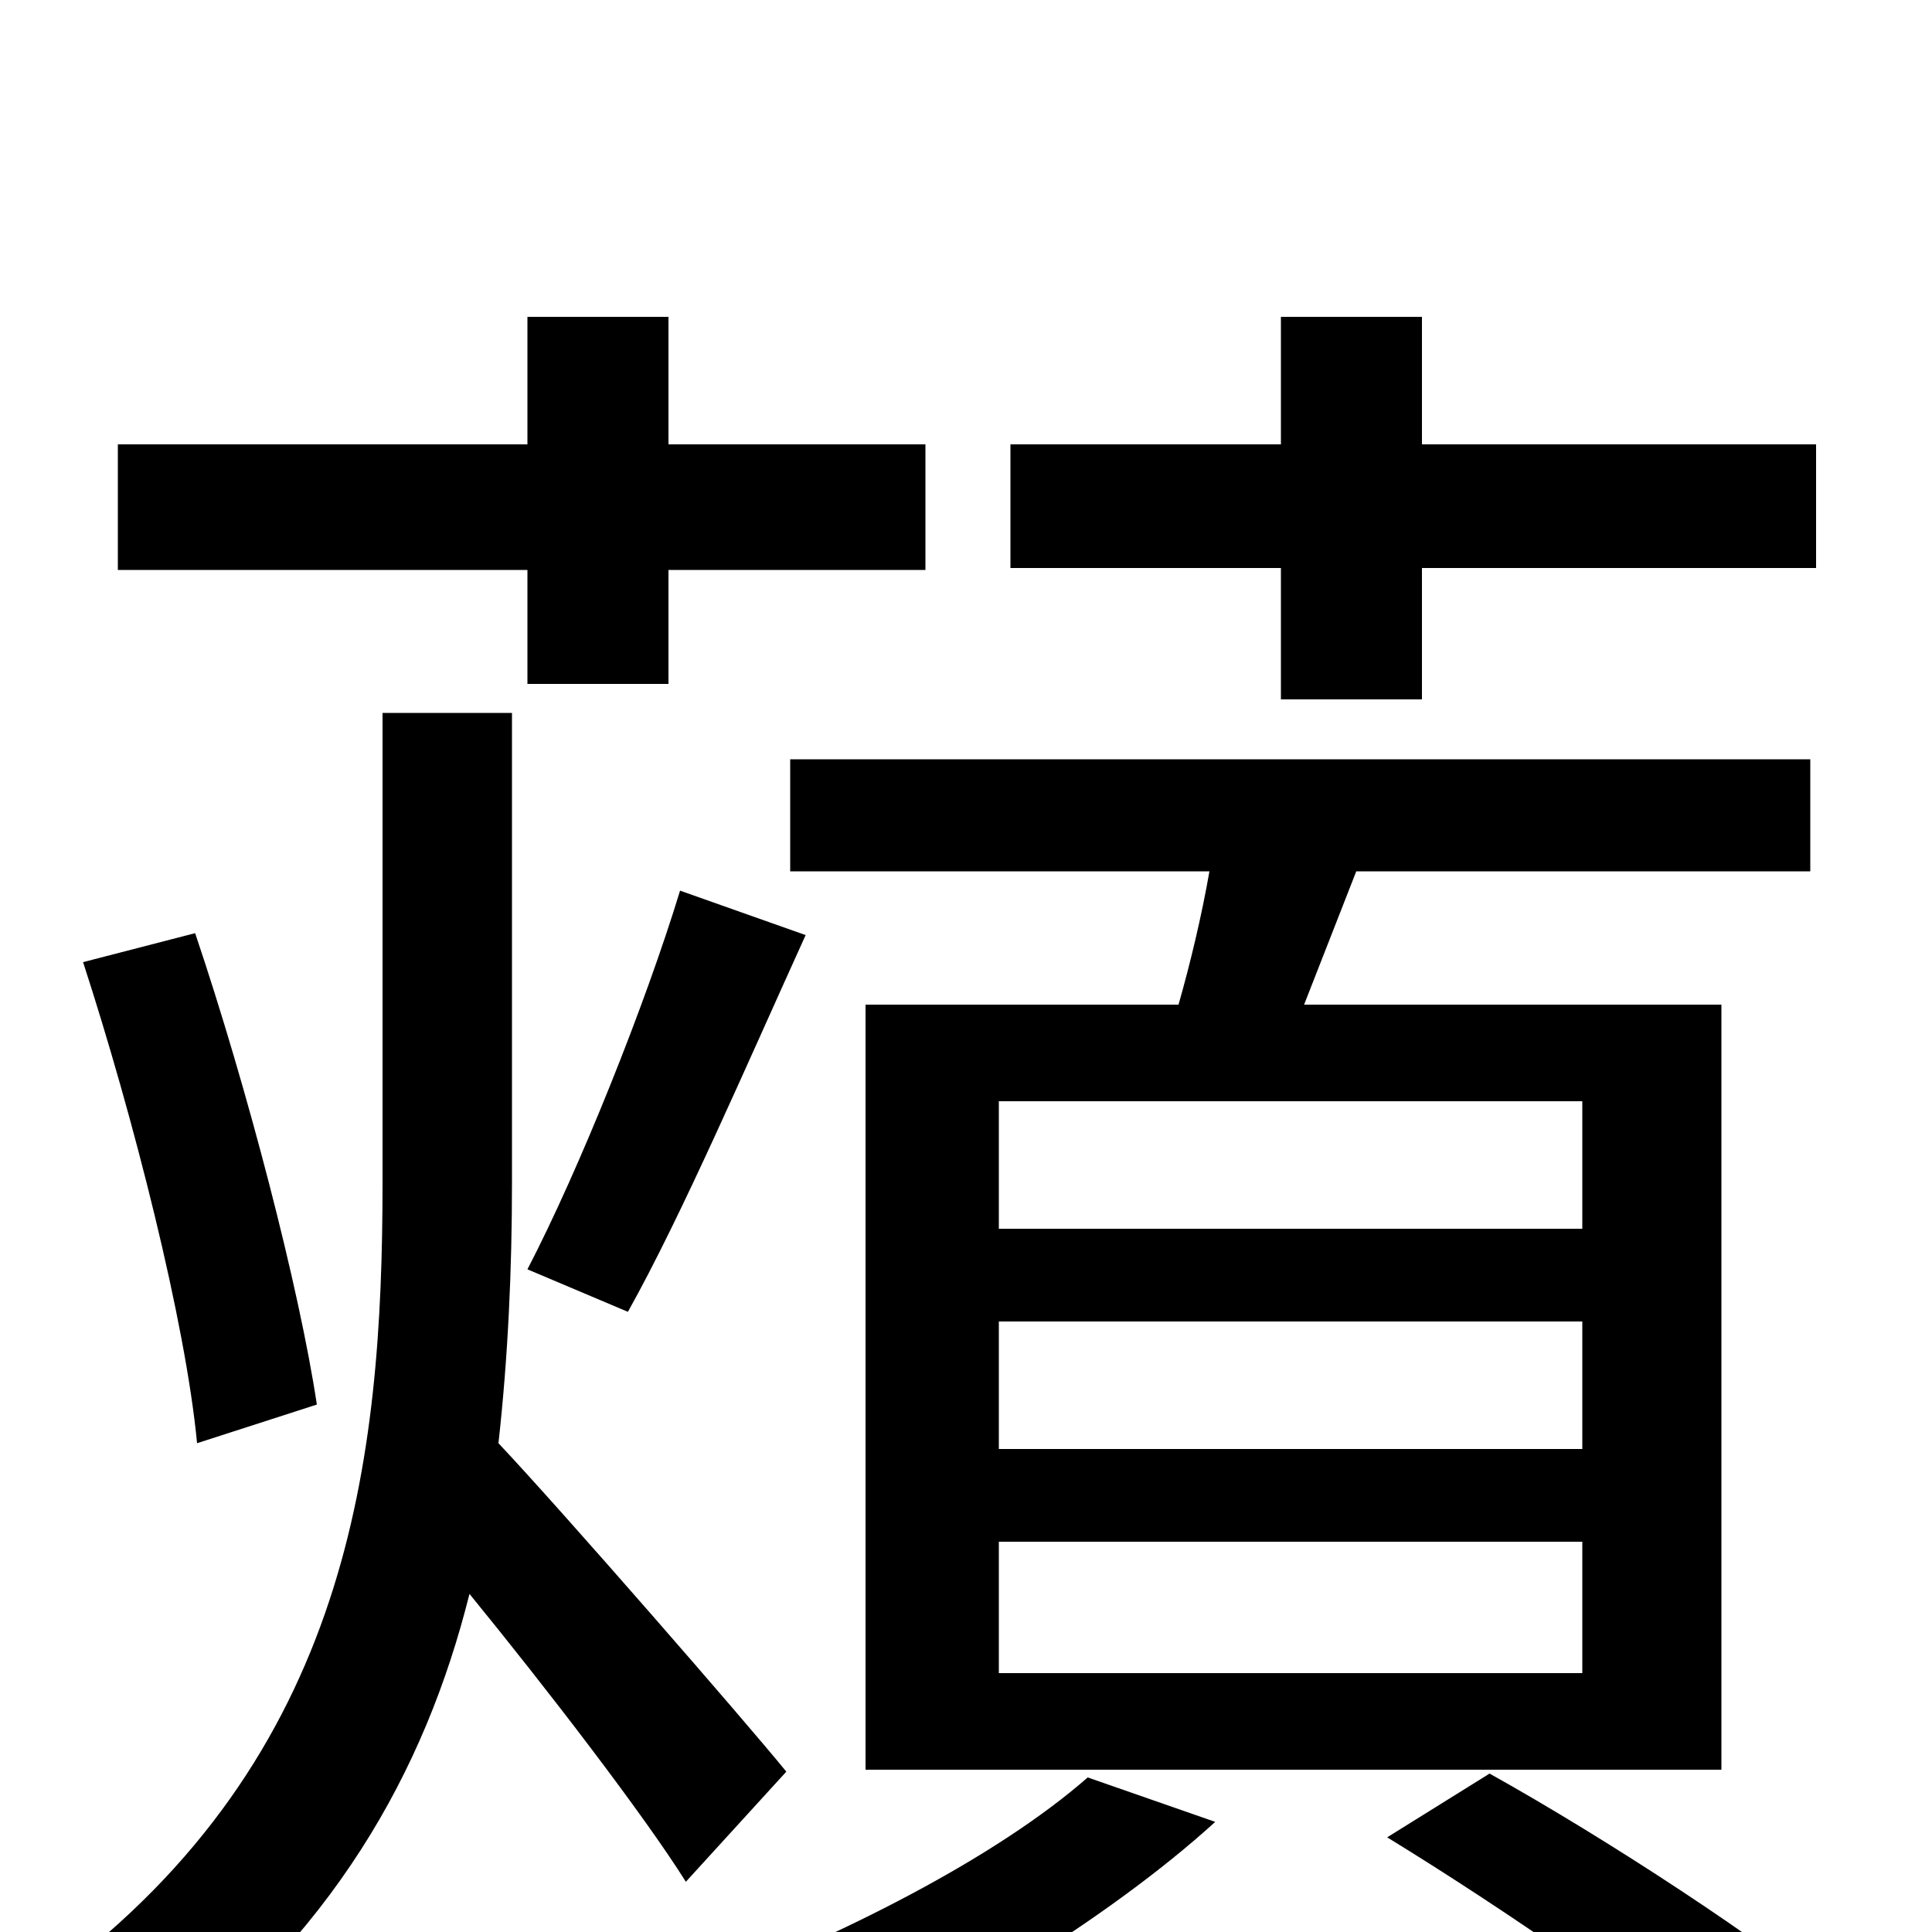 <svg xmlns="http://www.w3.org/2000/svg" viewBox="0 -1000 1000 1000">
	<path fill="#000000" d="M663 -638H736V-706H940V-770H736V-836H663V-770H523V-706H663ZM819 -364H517V-430H819ZM819 -250H517V-316H819ZM819 -134H517V-202H819ZM937 -549V-607H409V-549H626C622 -526 616 -501 610 -480H448V-84H891V-480H675L702 -549ZM325 -321C353 -371 387 -450 417 -516L352 -539C334 -480 300 -395 273 -343ZM273 -646H346V-705H479V-770H346V-836H273V-770H61V-705H273ZM164 -273C155 -333 128 -437 101 -517L43 -502C69 -422 96 -316 102 -253ZM407 -83C385 -110 291 -218 258 -253C263 -298 265 -343 265 -388V-631H198V-388C198 -244 181 -91 28 23C43 35 65 59 75 75C172 3 220 -83 243 -175C283 -126 333 -61 355 -26ZM563 -80C515 -38 435 2 362 30C378 40 403 66 414 79C486 46 573 -6 629 -57ZM718 -49C780 -11 860 44 899 79L955 40C913 5 832 -48 771 -82Z"/>
</svg>